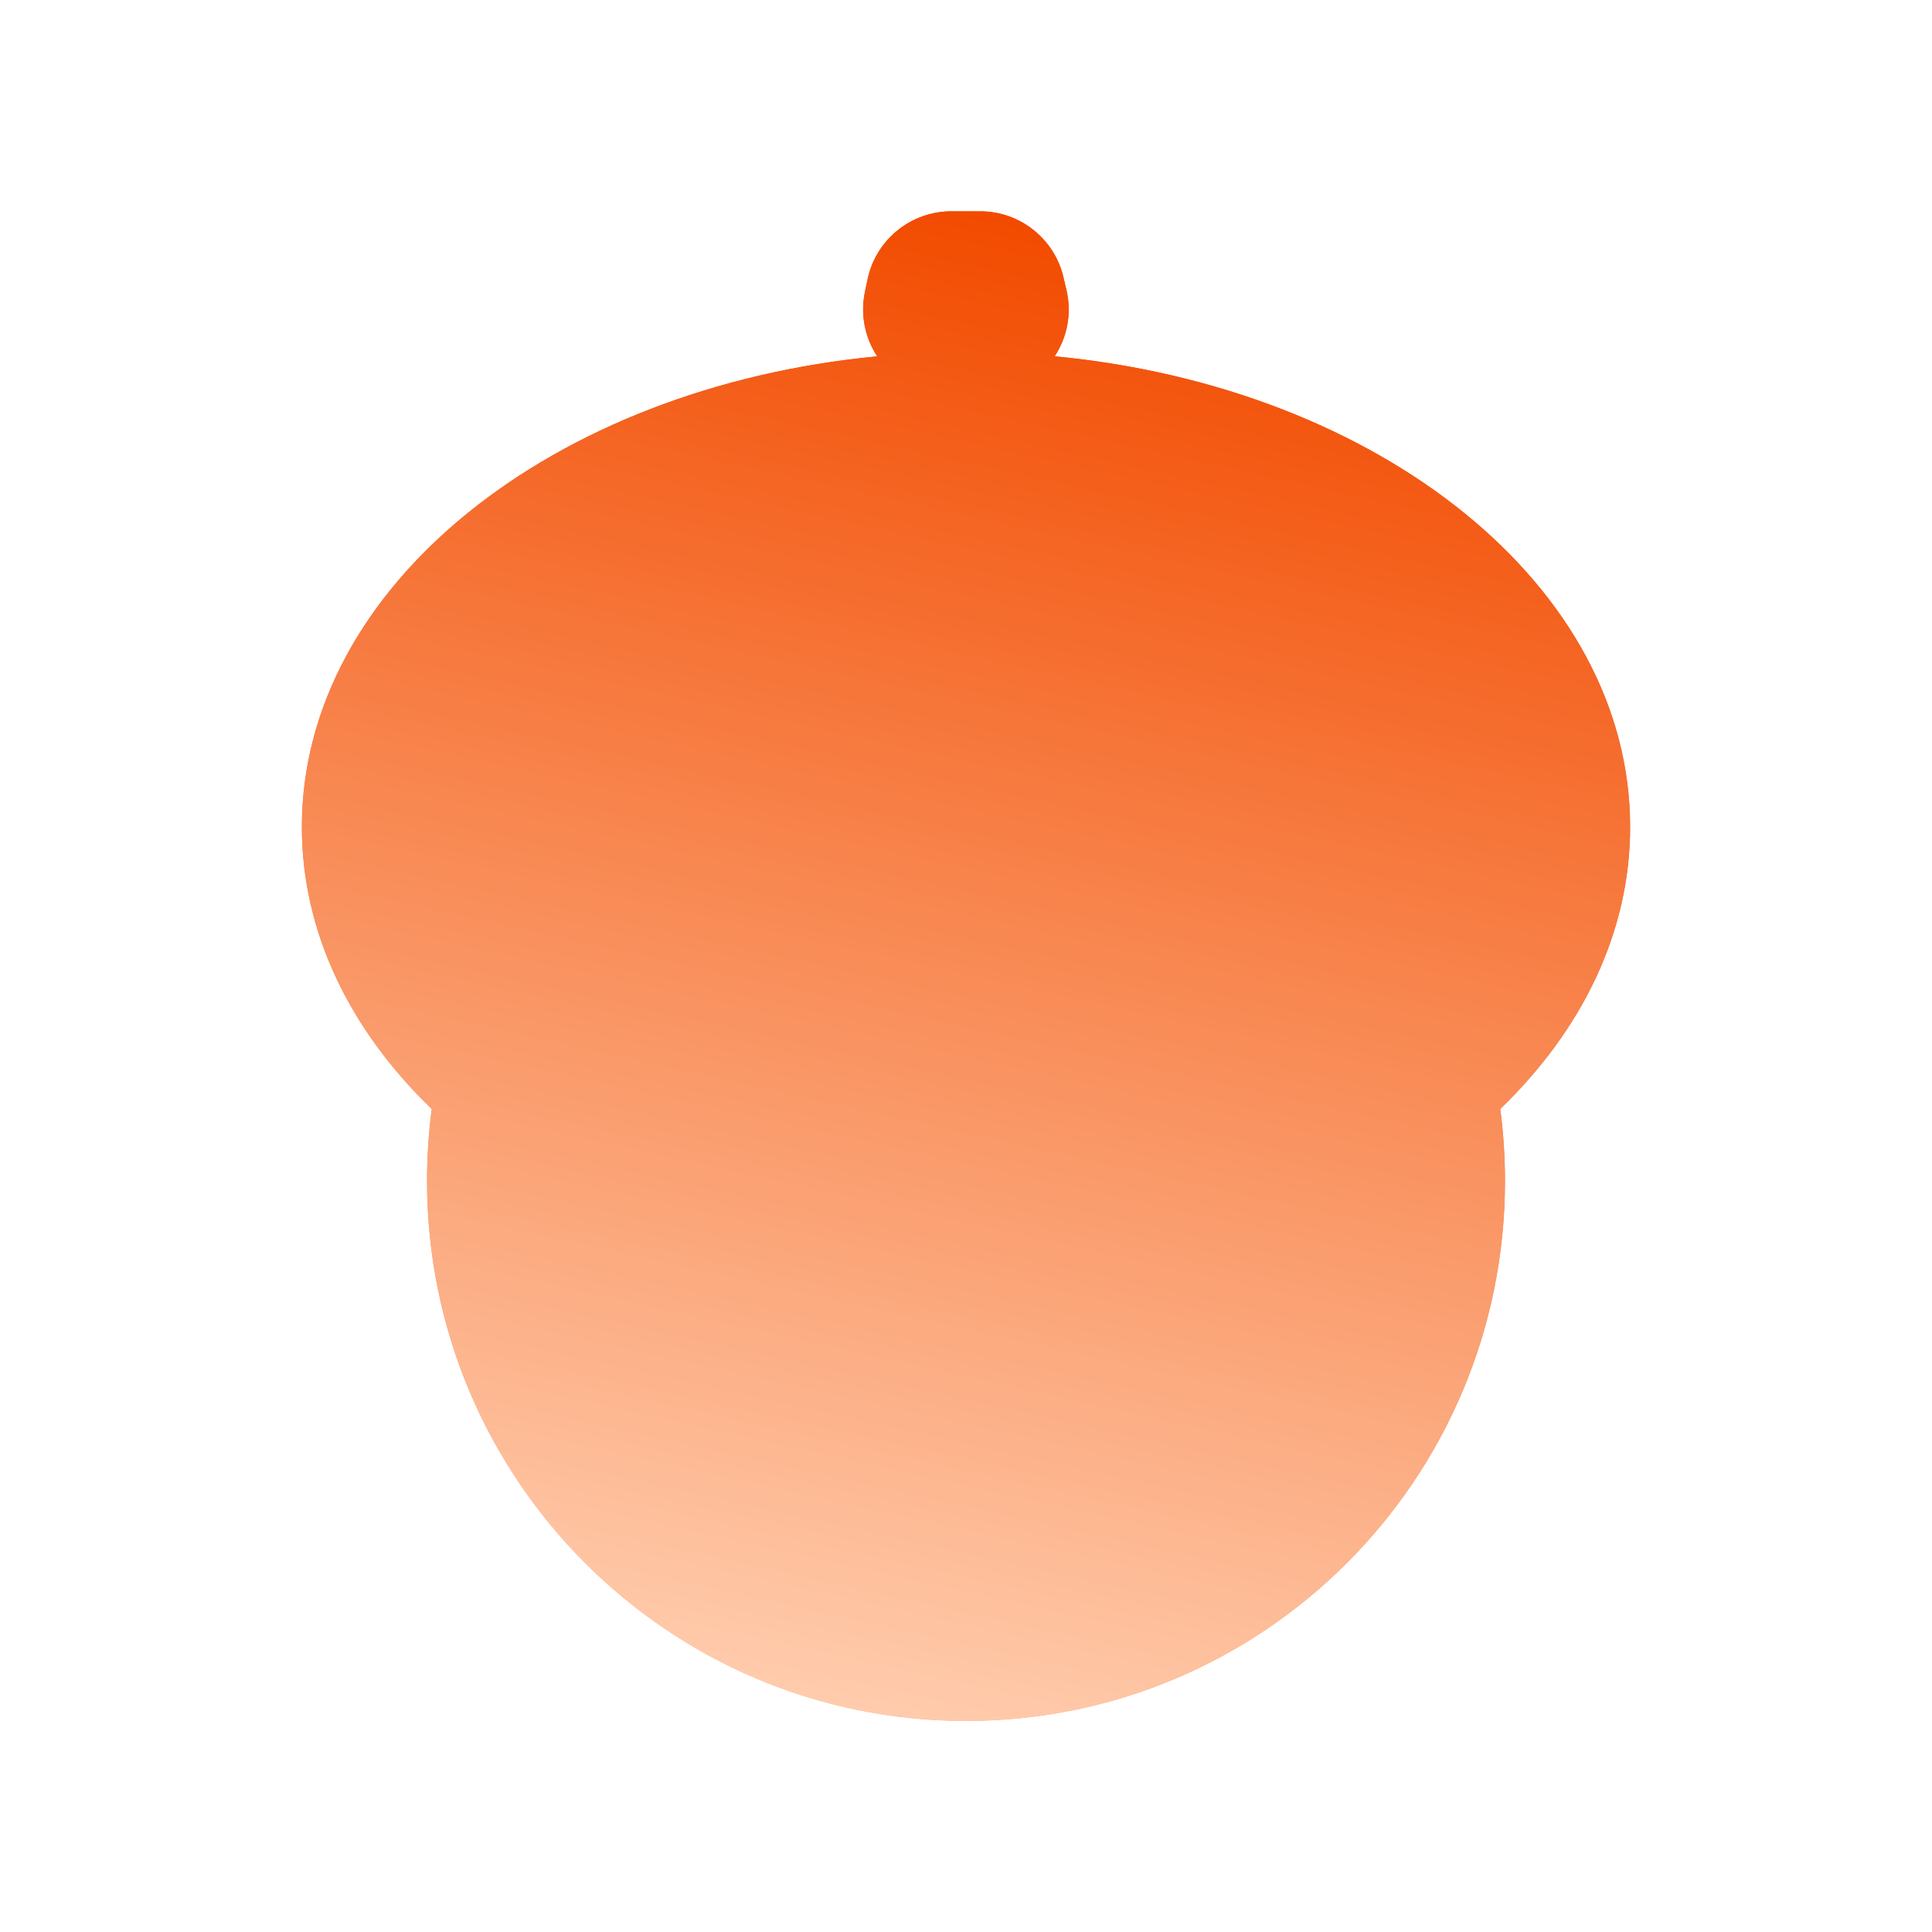 <svg width="80" height="80" viewBox="0 0 80 80" fill="none" xmlns="http://www.w3.org/2000/svg">
<g filter="url(#filter0_f_816_15845)">
<path fill-rule="evenodd" clip-rule="evenodd" d="M35.926 11.563L35.816 12.08C35.613 13.053 35.827 14 36.323 14.755C22.874 16.039 12.5 24.274 12.5 34.241C12.5 38.616 14.498 42.657 17.878 45.922C17.749 46.896 17.683 47.889 17.683 48.897C17.683 61.248 27.674 71.26 40 71.26C52.326 71.26 62.318 61.248 62.318 48.897C62.318 47.888 62.251 46.895 62.122 45.922C65.502 42.656 67.5 38.615 67.5 34.241C67.5 24.273 57.123 16.037 43.671 14.754C44.18 13.98 44.391 13.005 44.159 12.009L44.038 11.492C43.666 9.887 42.235 8.75 40.588 8.75H39.394C37.719 8.75 36.27 9.923 35.926 11.563Z" fill="url(#paint0_linear_816_15845)"/>
</g>
<path fill-rule="evenodd" clip-rule="evenodd" d="M35.816 12.08L35.926 11.563C36.27 9.923 37.719 8.75 39.394 8.75H40.588C42.235 8.75 43.666 9.887 44.038 11.492L44.159 12.009C44.391 13.005 44.18 13.98 43.671 14.754C57.123 16.037 67.5 24.273 67.5 34.241C67.5 38.615 65.502 42.656 62.122 45.922C62.251 46.895 62.318 47.888 62.318 48.897C62.318 61.248 52.326 71.26 40 71.26C27.674 71.26 17.683 61.248 17.683 48.897C17.683 47.889 17.749 46.896 17.878 45.922C14.498 42.657 12.5 38.616 12.5 34.241C12.5 24.274 22.874 16.039 36.323 14.755C35.827 14 35.613 13.053 35.816 12.08Z" fill="url(#paint1_linear_816_15845)"/>
<defs>
<filter id="filter0_f_816_15845" x="8.76" y="5.01" width="62.48" height="69.99" filterUnits="userSpaceOnUse" color-interpolation-filters="sRGB">
<feFlood flood-opacity="0" result="BackgroundImageFix"/>
<feBlend mode="normal" in="SourceGraphic" in2="BackgroundImageFix" result="shape"/>
<feGaussianBlur stdDeviation="1.87" result="effect1_foregroundBlur_816_15845"/>
</filter>
<linearGradient id="paint0_linear_816_15845" x1="40" y1="8.75" x2="25.924" y2="74.437" gradientUnits="userSpaceOnUse">
<stop stop-color="#F24B00"/>
<stop offset="1" stop-color="#FFAA7C"/>
</linearGradient>
<linearGradient id="paint1_linear_816_15845" x1="40" y1="8.75" x2="26.669" y2="68.972" gradientUnits="userSpaceOnUse">
<stop stop-color="#F24B00"/>
<stop offset="1" stop-color="#FFCCAD"/>
</linearGradient>
</defs>
</svg>

